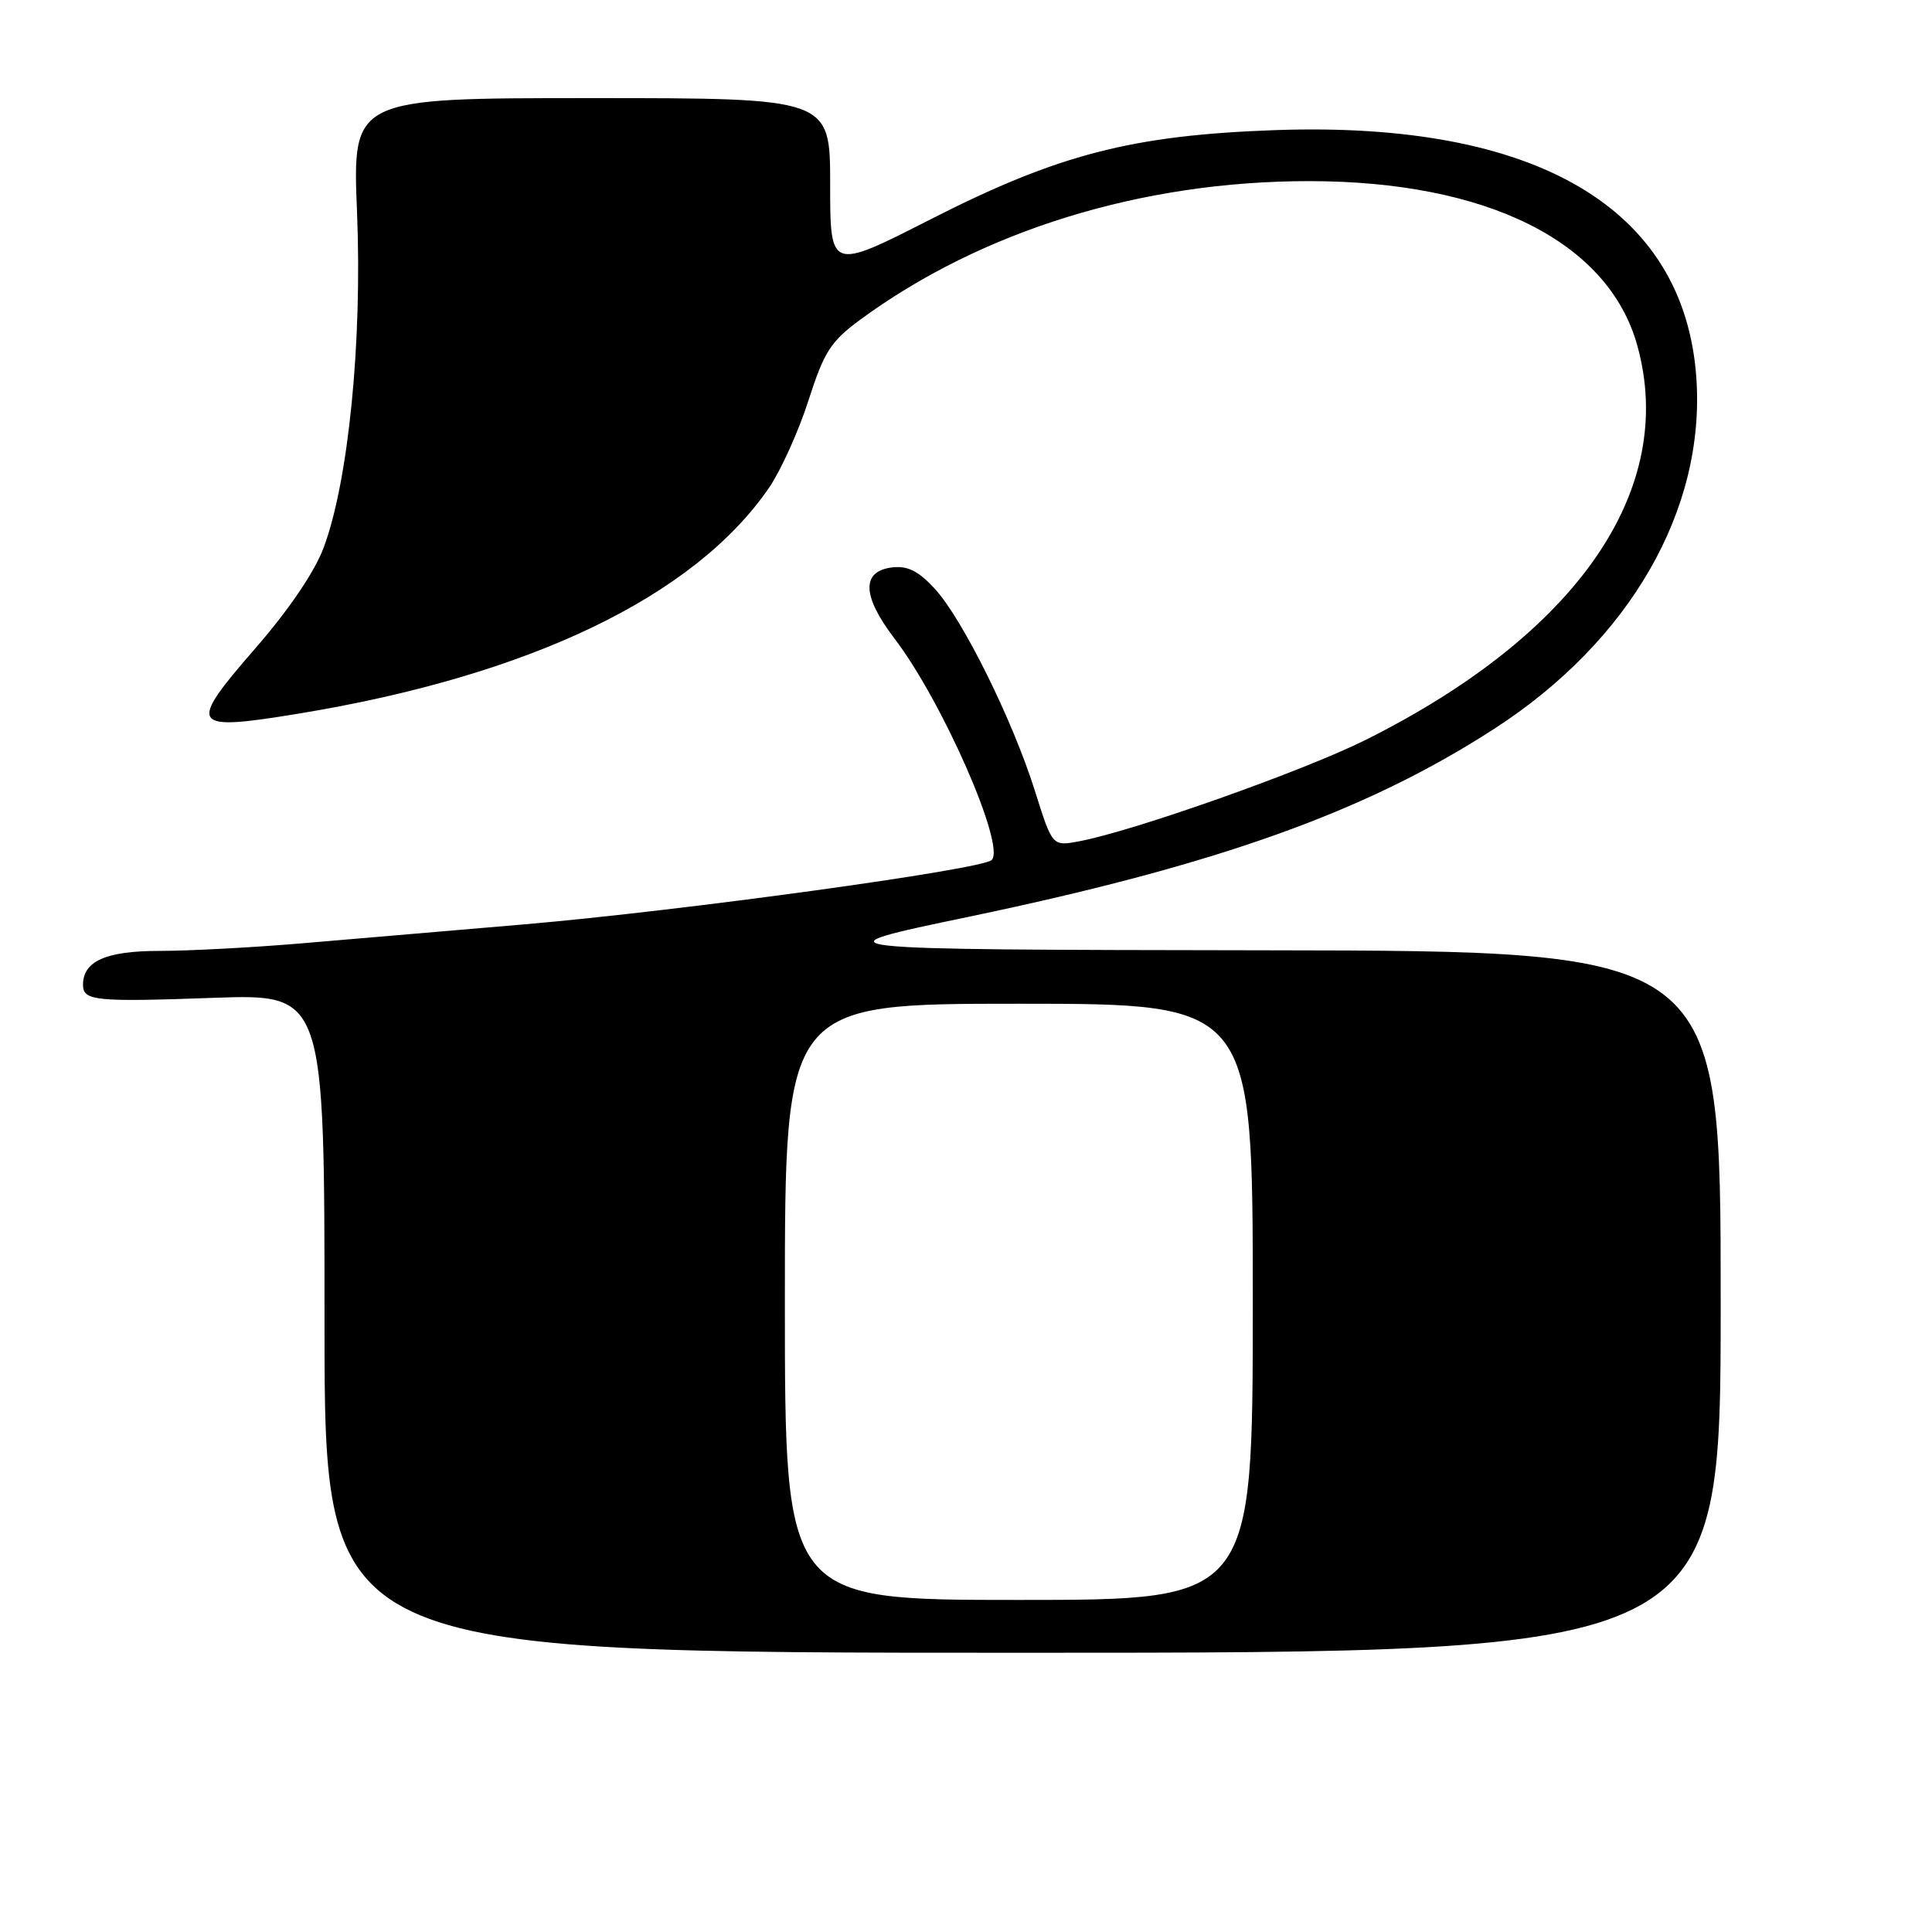 <?xml version="1.0" encoding="UTF-8" standalone="no"?>
<!DOCTYPE svg PUBLIC "-//W3C//DTD SVG 1.1//EN" "http://www.w3.org/Graphics/SVG/1.1/DTD/svg11.dtd" >
<svg xmlns="http://www.w3.org/2000/svg" xmlns:xlink="http://www.w3.org/1999/xlink" version="1.1" viewBox="0 0 256 256">
 <g >
 <path fill="currentColor"
d=" M 228.00 172.50 C 228.00 126.00 228.00 126.00 167.75 125.92 C 107.50 125.83 107.50 125.83 128.50 121.45 C 161.47 114.55 181.01 107.56 198.01 96.56 C 216.00 84.93 226.02 67.48 224.77 50.00 C 223.16 27.55 203.54 16.03 169.00 17.24 C 150.03 17.91 140.21 20.45 123.35 29.04 C 110.00 35.84 110.00 35.84 110.00 24.42 C 110.00 13.00 110.00 13.00 78.34 13.00 C 46.69 13.00 46.69 13.00 47.31 28.16 C 48.01 45.29 46.17 63.80 42.88 72.58 C 41.70 75.76 38.24 80.85 33.83 85.91 C 24.77 96.33 25.16 96.92 39.50 94.57 C 70.17 89.54 92.00 79.06 101.91 64.62 C 103.46 62.35 105.81 57.16 107.12 53.08 C 109.20 46.60 110.07 45.24 114.00 42.35 C 130.07 30.55 151.29 24.00 173.45 24.00 C 197.08 24.00 213.14 32.04 216.95 45.78 C 222.25 64.85 209.10 83.96 181.00 98.02 C 172.77 102.14 150.17 110.14 142.97 111.48 C 139.44 112.14 139.44 112.14 137.14 104.82 C 134.18 95.42 127.58 82.08 123.88 78.03 C 121.73 75.68 120.29 74.95 118.25 75.18 C 114.11 75.66 114.21 78.95 118.51 84.59 C 124.87 92.91 133.30 112.14 131.40 113.96 C 130.08 115.22 90.39 120.68 69.50 122.48 C 59.60 123.32 46.25 124.46 39.84 125.01 C 33.43 125.55 25.03 126.00 21.16 126.00 C 14.05 126.00 11.00 127.35 11.00 130.49 C 11.00 132.62 12.62 132.78 28.25 132.22 C 43.00 131.70 43.00 131.70 43.00 175.35 C 43.00 219.00 43.00 219.00 135.50 219.00 C 228.00 219.00 228.00 219.00 228.00 172.50 Z  M 104.00 172.50 C 104.00 133.00 104.00 133.00 135.00 133.00 C 166.00 133.00 166.00 133.00 166.00 172.50 C 166.00 212.00 166.00 212.00 135.00 212.00 C 104.00 212.00 104.00 212.00 104.00 172.50 Z "/>
</g>
</svg>